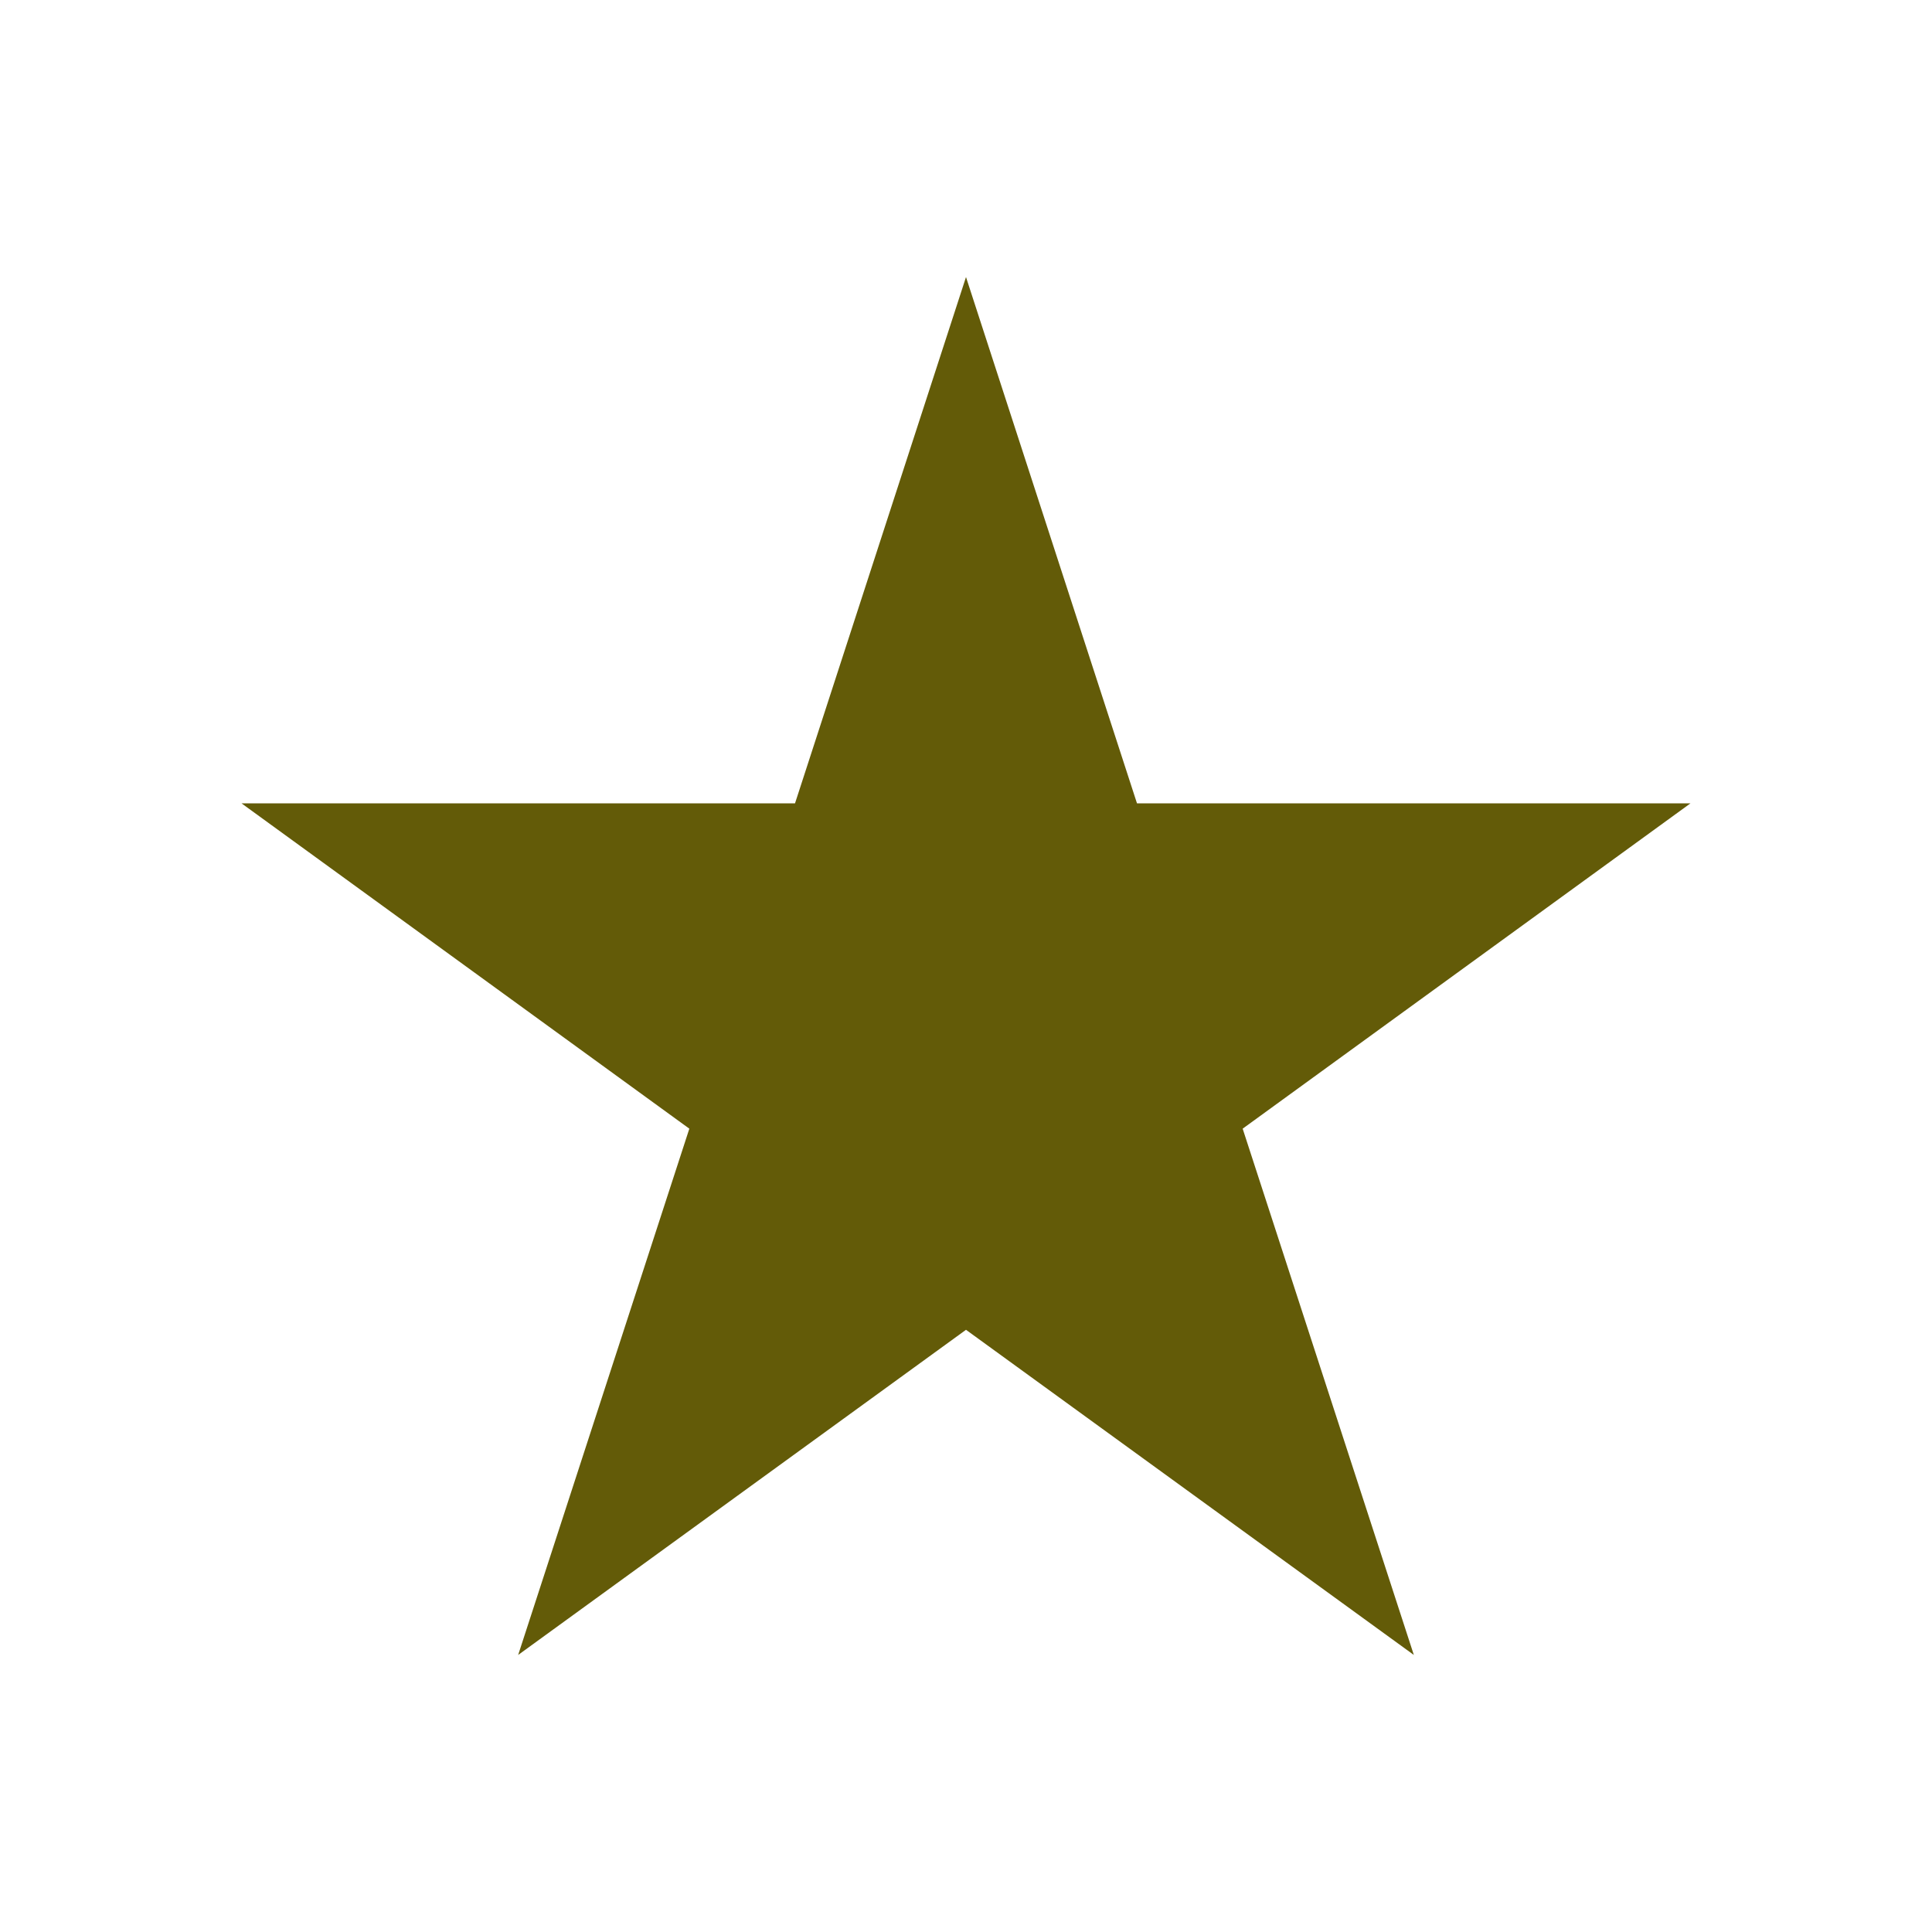 <?xml version="1.0" encoding="UTF-8"?>
<svg id="Layer_1" data-name="Layer 1" xmlns="http://www.w3.org/2000/svg" viewBox="0 0 100 100">
  <defs>
    <style>
      .cls-1 {
        fill: #635b08;
      }
    </style>
  </defs>
  <polygon class="cls-1" points="50 14.34 58.85 41.58 87.5 41.58 64.32 58.42 73.18 85.66 50 68.83 26.82 85.66 35.68 58.42 12.5 41.58 41.15 41.58 50 14.34"/>
</svg>